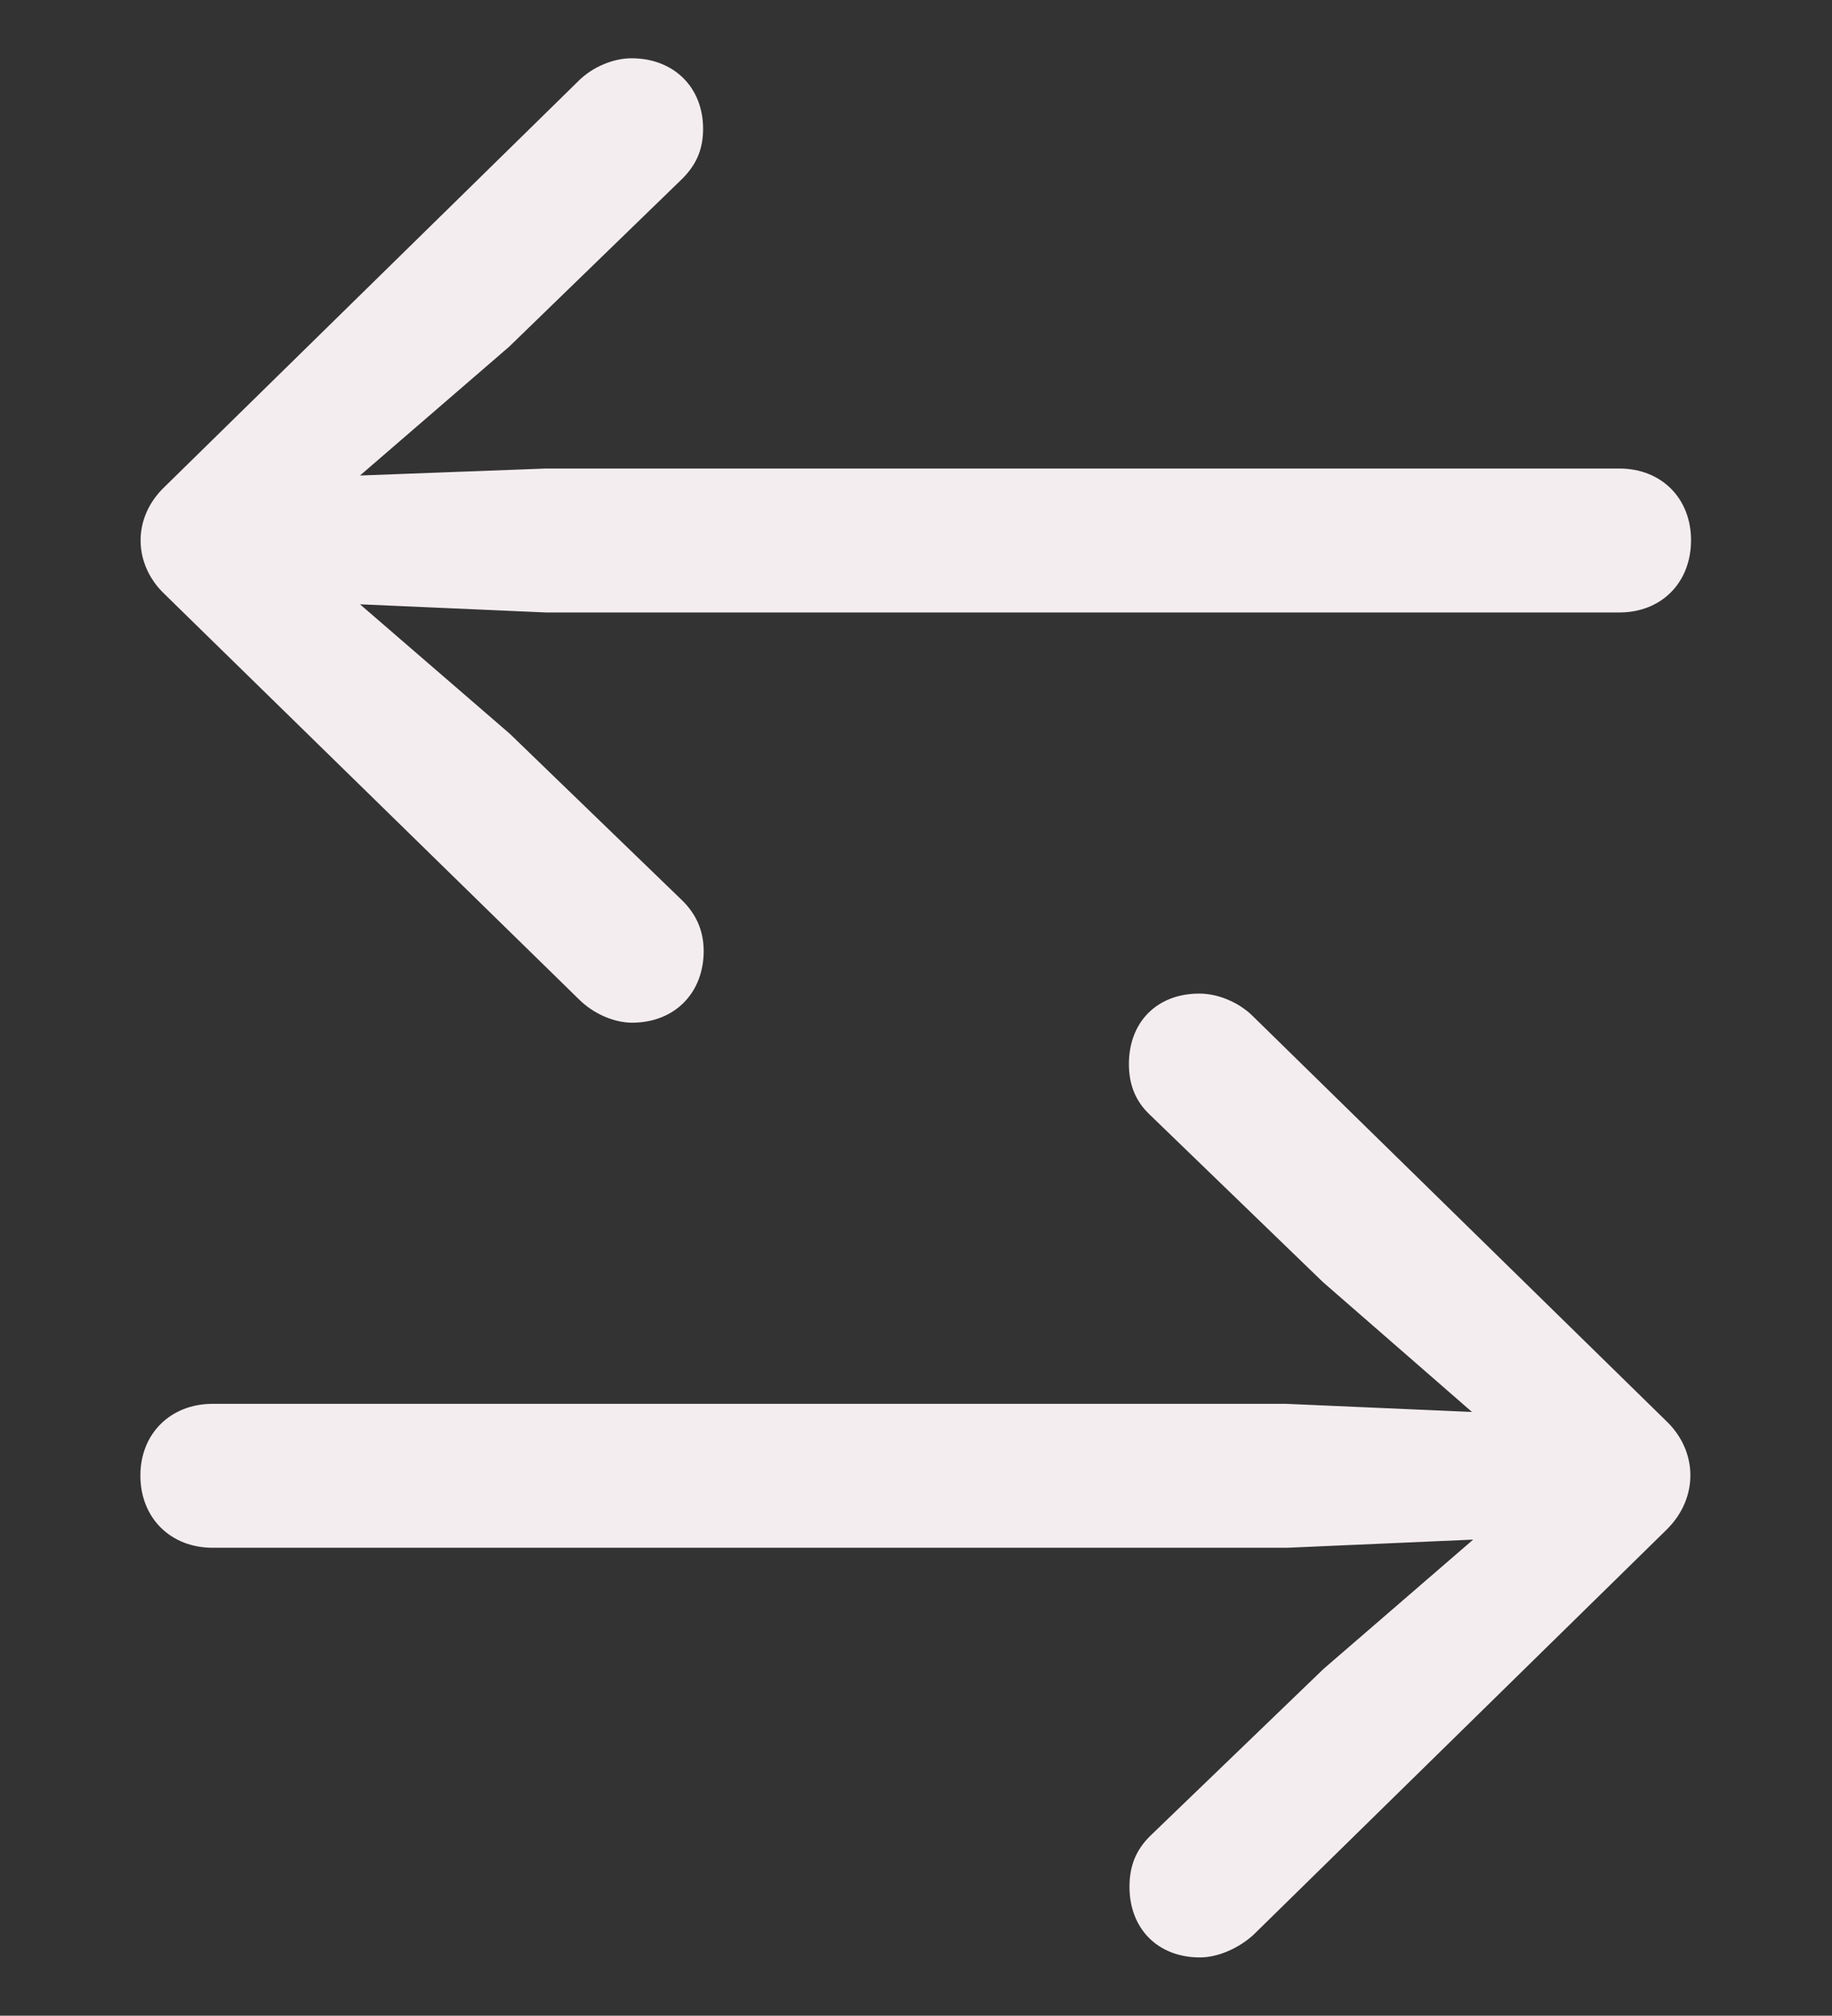 <?xml version="1.0" encoding="utf-8"?>
<!-- Generator: Adobe Illustrator 26.3.1, SVG Export Plug-In . SVG Version: 6.00 Build 0)  -->
<svg version="1.1" id="Layer_1" xmlns="http://www.w3.org/2000/svg" xmlns:xlink="http://www.w3.org/1999/xlink" x="0px" y="0px"
	 viewBox="0 0 314.5 345.9" style="enable-background:new 0 0 314.5 345.9;" xml:space="preserve">
<rect x="0" y="0" width="314.5" height="345.9" fill="#333333" stroke="none"/>
<style type="text/css">
	.st0{fill:#FFFFFF;}
	.st1{fill:#FF002B;}
	.st2{fill:#0C284C;}
	.st3{fill:#FF0000;}
	.st4{fill:#C1272D;}
	.st5{fill:#EA0029;}
	.st6{fill:#F4EDF0;}
	.st7{clip-path:url(#SVGID_00000026842294084244810310000012882825602078475157_);}
	.st8{fill:#EDF1F7;}
	.st9{fill:#0090D5;}
</style>
<g>
	<path class="st6" d="M215.2,332c-2.5,2.3-6.1,3.9-9.2,3.9c-7.3,0-12.1-5-12.1-12.1c0-3.6,1.1-6.3,3.5-8.7l29.8-28.7l25.7-22.2
		l-31.9,1.4H36.5c-7.2,0-12.4-5.1-12.4-12.4c0-7.2,5.2-12.3,12.4-12.3h184.3l31.9,1.4L227.1,220l-29.8-28.8c-2.3-2.2-3.5-5-3.5-8.6
		c0-7.2,4.8-12.1,12.1-12.1c3.2,0,6.8,1.5,9.2,3.9l71,69.5c5.4,5.2,5.5,13.2,0,18.6L215.2,332z M99.3,13.9c2.5-2.5,6.1-3.9,9.1-3.9
		c7.3,0,12.3,5,12.3,12.1c0,3.6-1.2,6.2-3.6,8.6L87.4,59.5L61.8,81.6l31.9-1.2H278c7.2,0,12.3,5.1,12.3,12.3
		c0,7.3-5.1,12.4-12.3,12.4H93.7l-31.9-1.4l25.7,22.2l29.7,28.7c2.3,2.3,3.6,5.1,3.6,8.6c0,7.2-5,12.3-12.3,12.3c-3,0-6.6-1.5-9.1-4
		l-71.1-69.5c-5.4-5.1-5.7-13.1,0-18.5L99.3,13.9z"/>
</g>
</svg>
